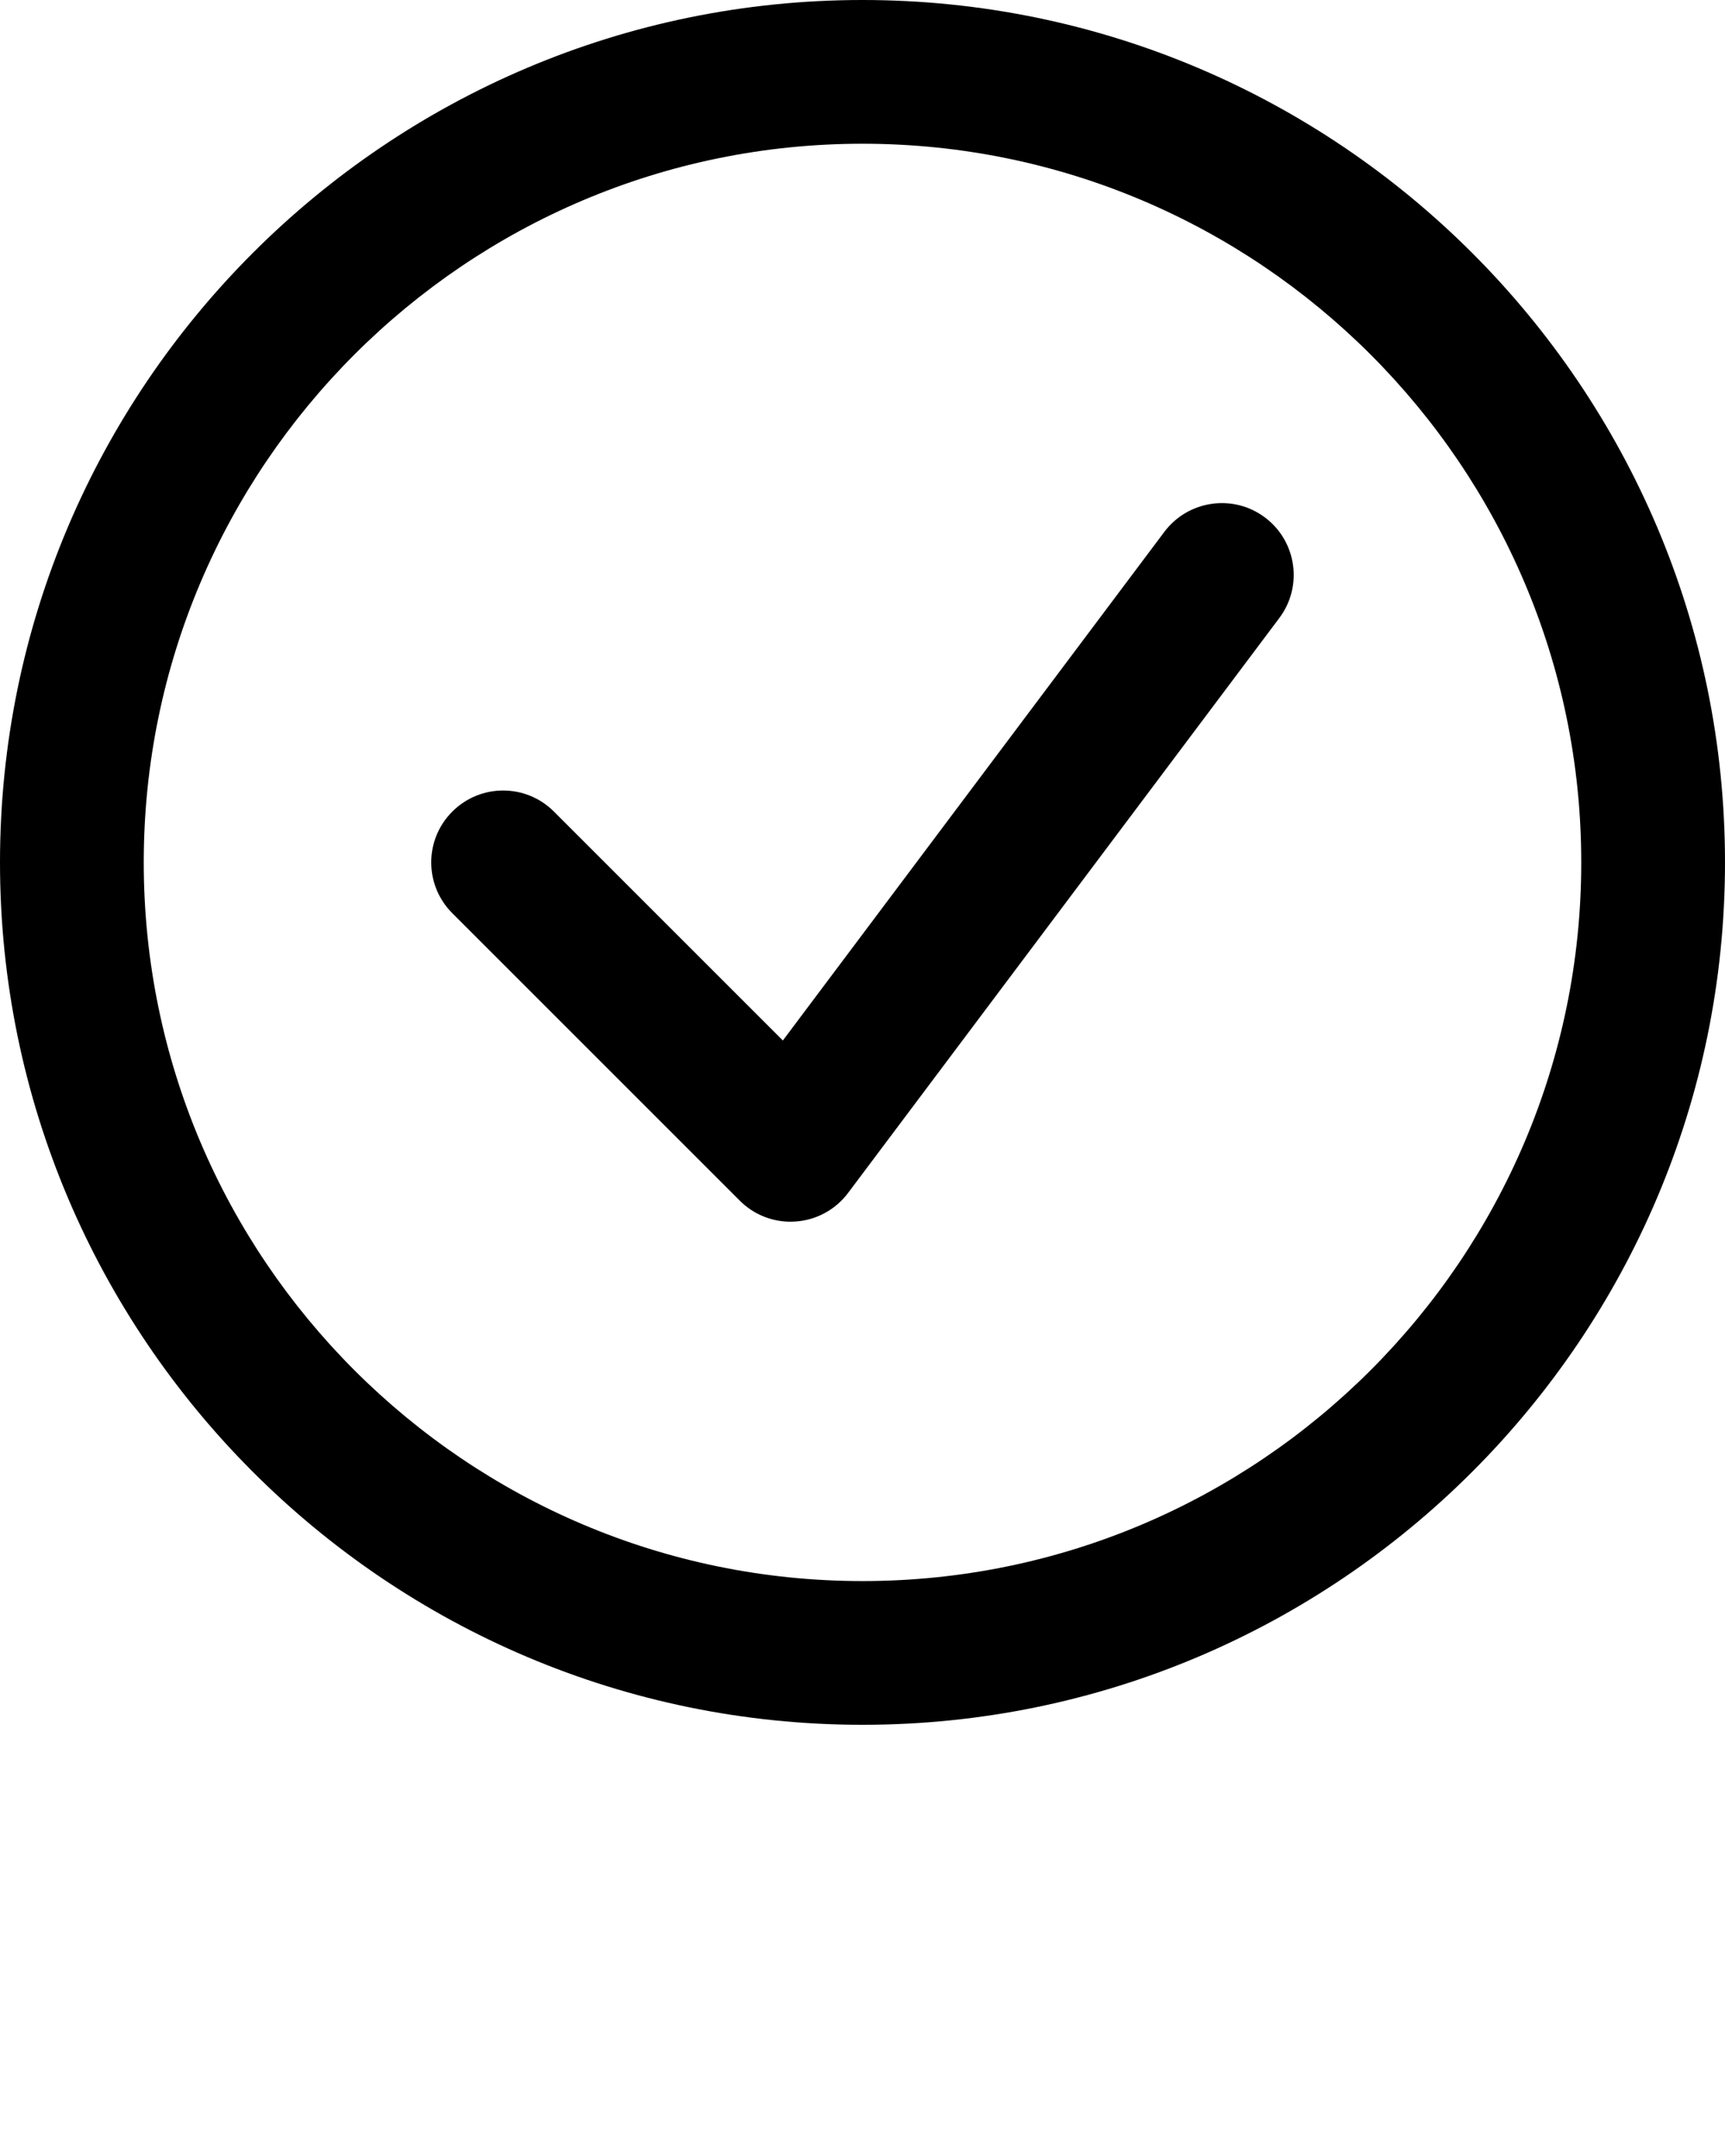 <svg xmlns="http://www.w3.org/2000/svg" viewBox="0 0 24 30" enable-background="new 0 0 24 24" x="0px" y="0px"><g><path d="M12 24c-6.617 0-12-5.383-12-12s5.383-12 12-12 12 5.383 12 12-5.383 12-12 12zm0-22c-5.514 0-10 4.486-10 10s4.486 10 10 10 10-4.486 10-10-4.486-10-10-10zM11 17c-.264 0-.519-.104-.707-.293l-4-4c-.391-.391-.391-1.023 0-1.414s1.023-.391 1.414 0l3.185 3.185 5.308-7.078c.331-.44.958-.531 1.399-.2.442.331.532.958.2 1.4l-6 8c-.174.232-.44.377-.729.397l-.07.003z"/></g></svg>